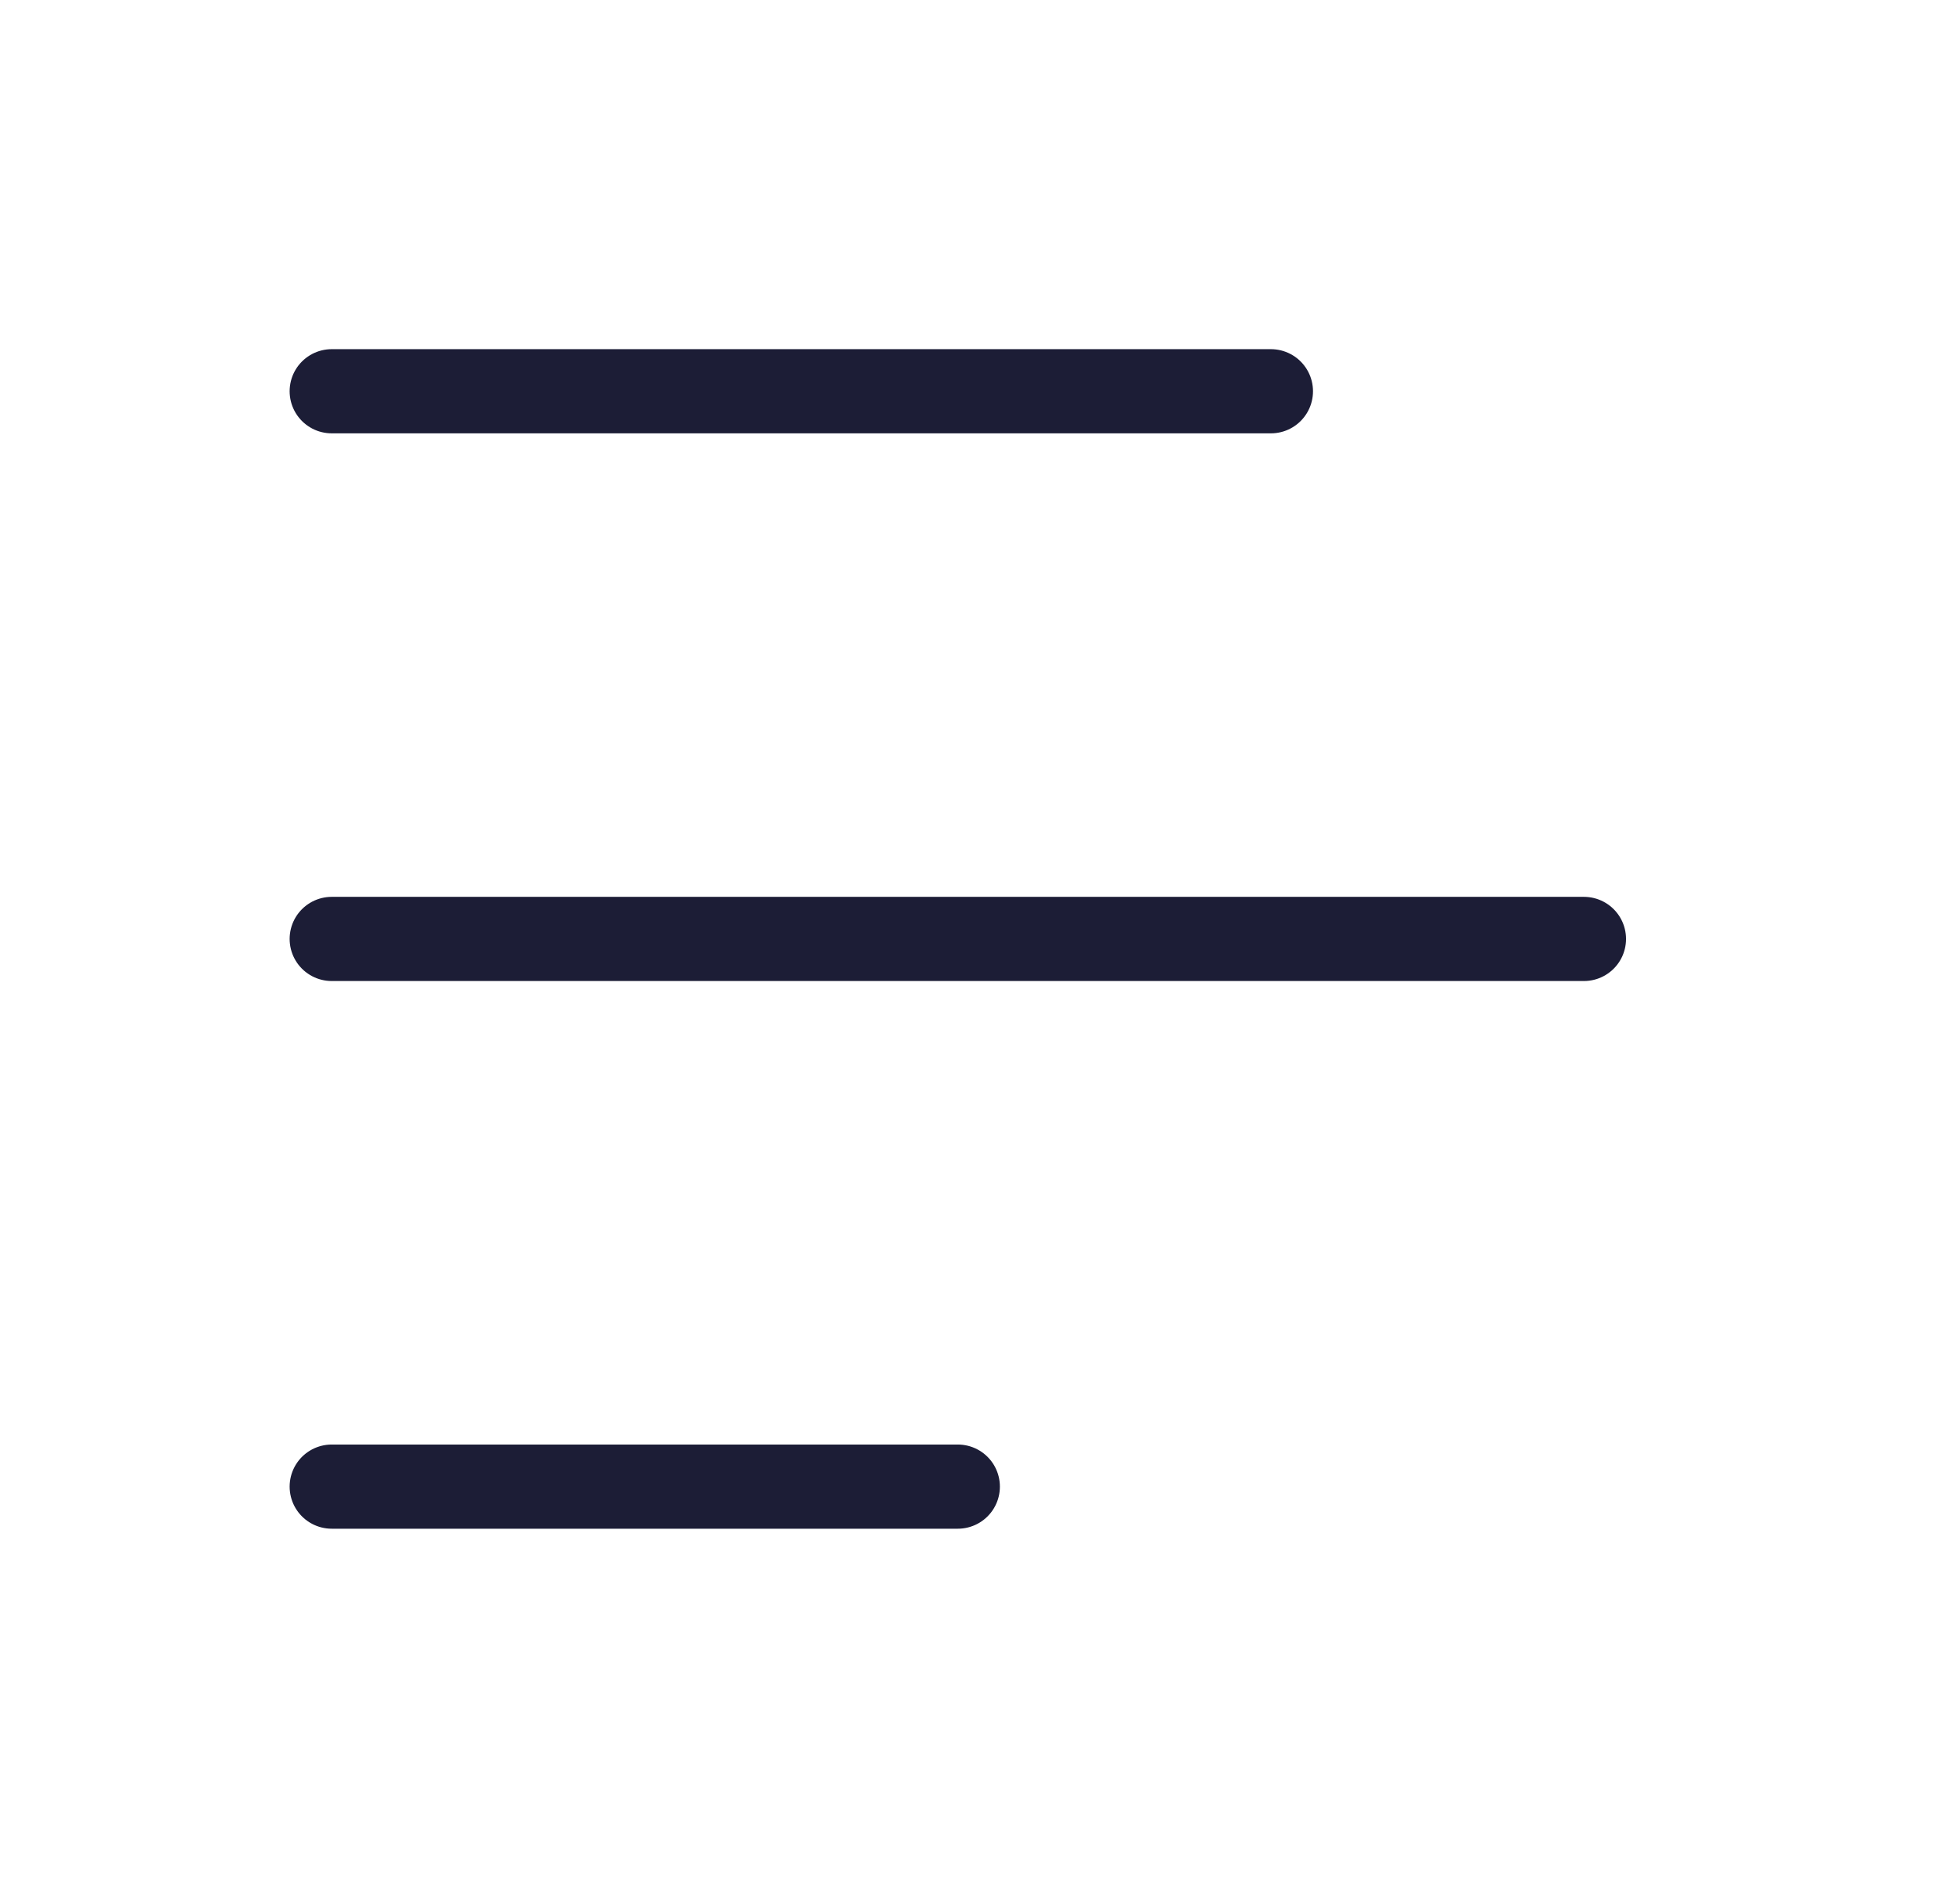 <svg xmlns="http://www.w3.org/2000/svg" width="24" height="23" viewBox="0 0 24 23" fill="none">
    <path d="M4.062 4.792H15.562" stroke="#1C1D36" stroke-width="1.031" stroke-linecap="round" stroke-linejoin="round"/>
    <path d="M4.062 11.5H19.395" stroke="#1C1D36" stroke-width="1.031" stroke-linecap="round" stroke-linejoin="round"/>
    <path d="M4.062 18.208H11.728" stroke="#1C1D36" stroke-width="1.031" stroke-linecap="round" stroke-linejoin="round"/>
</svg>